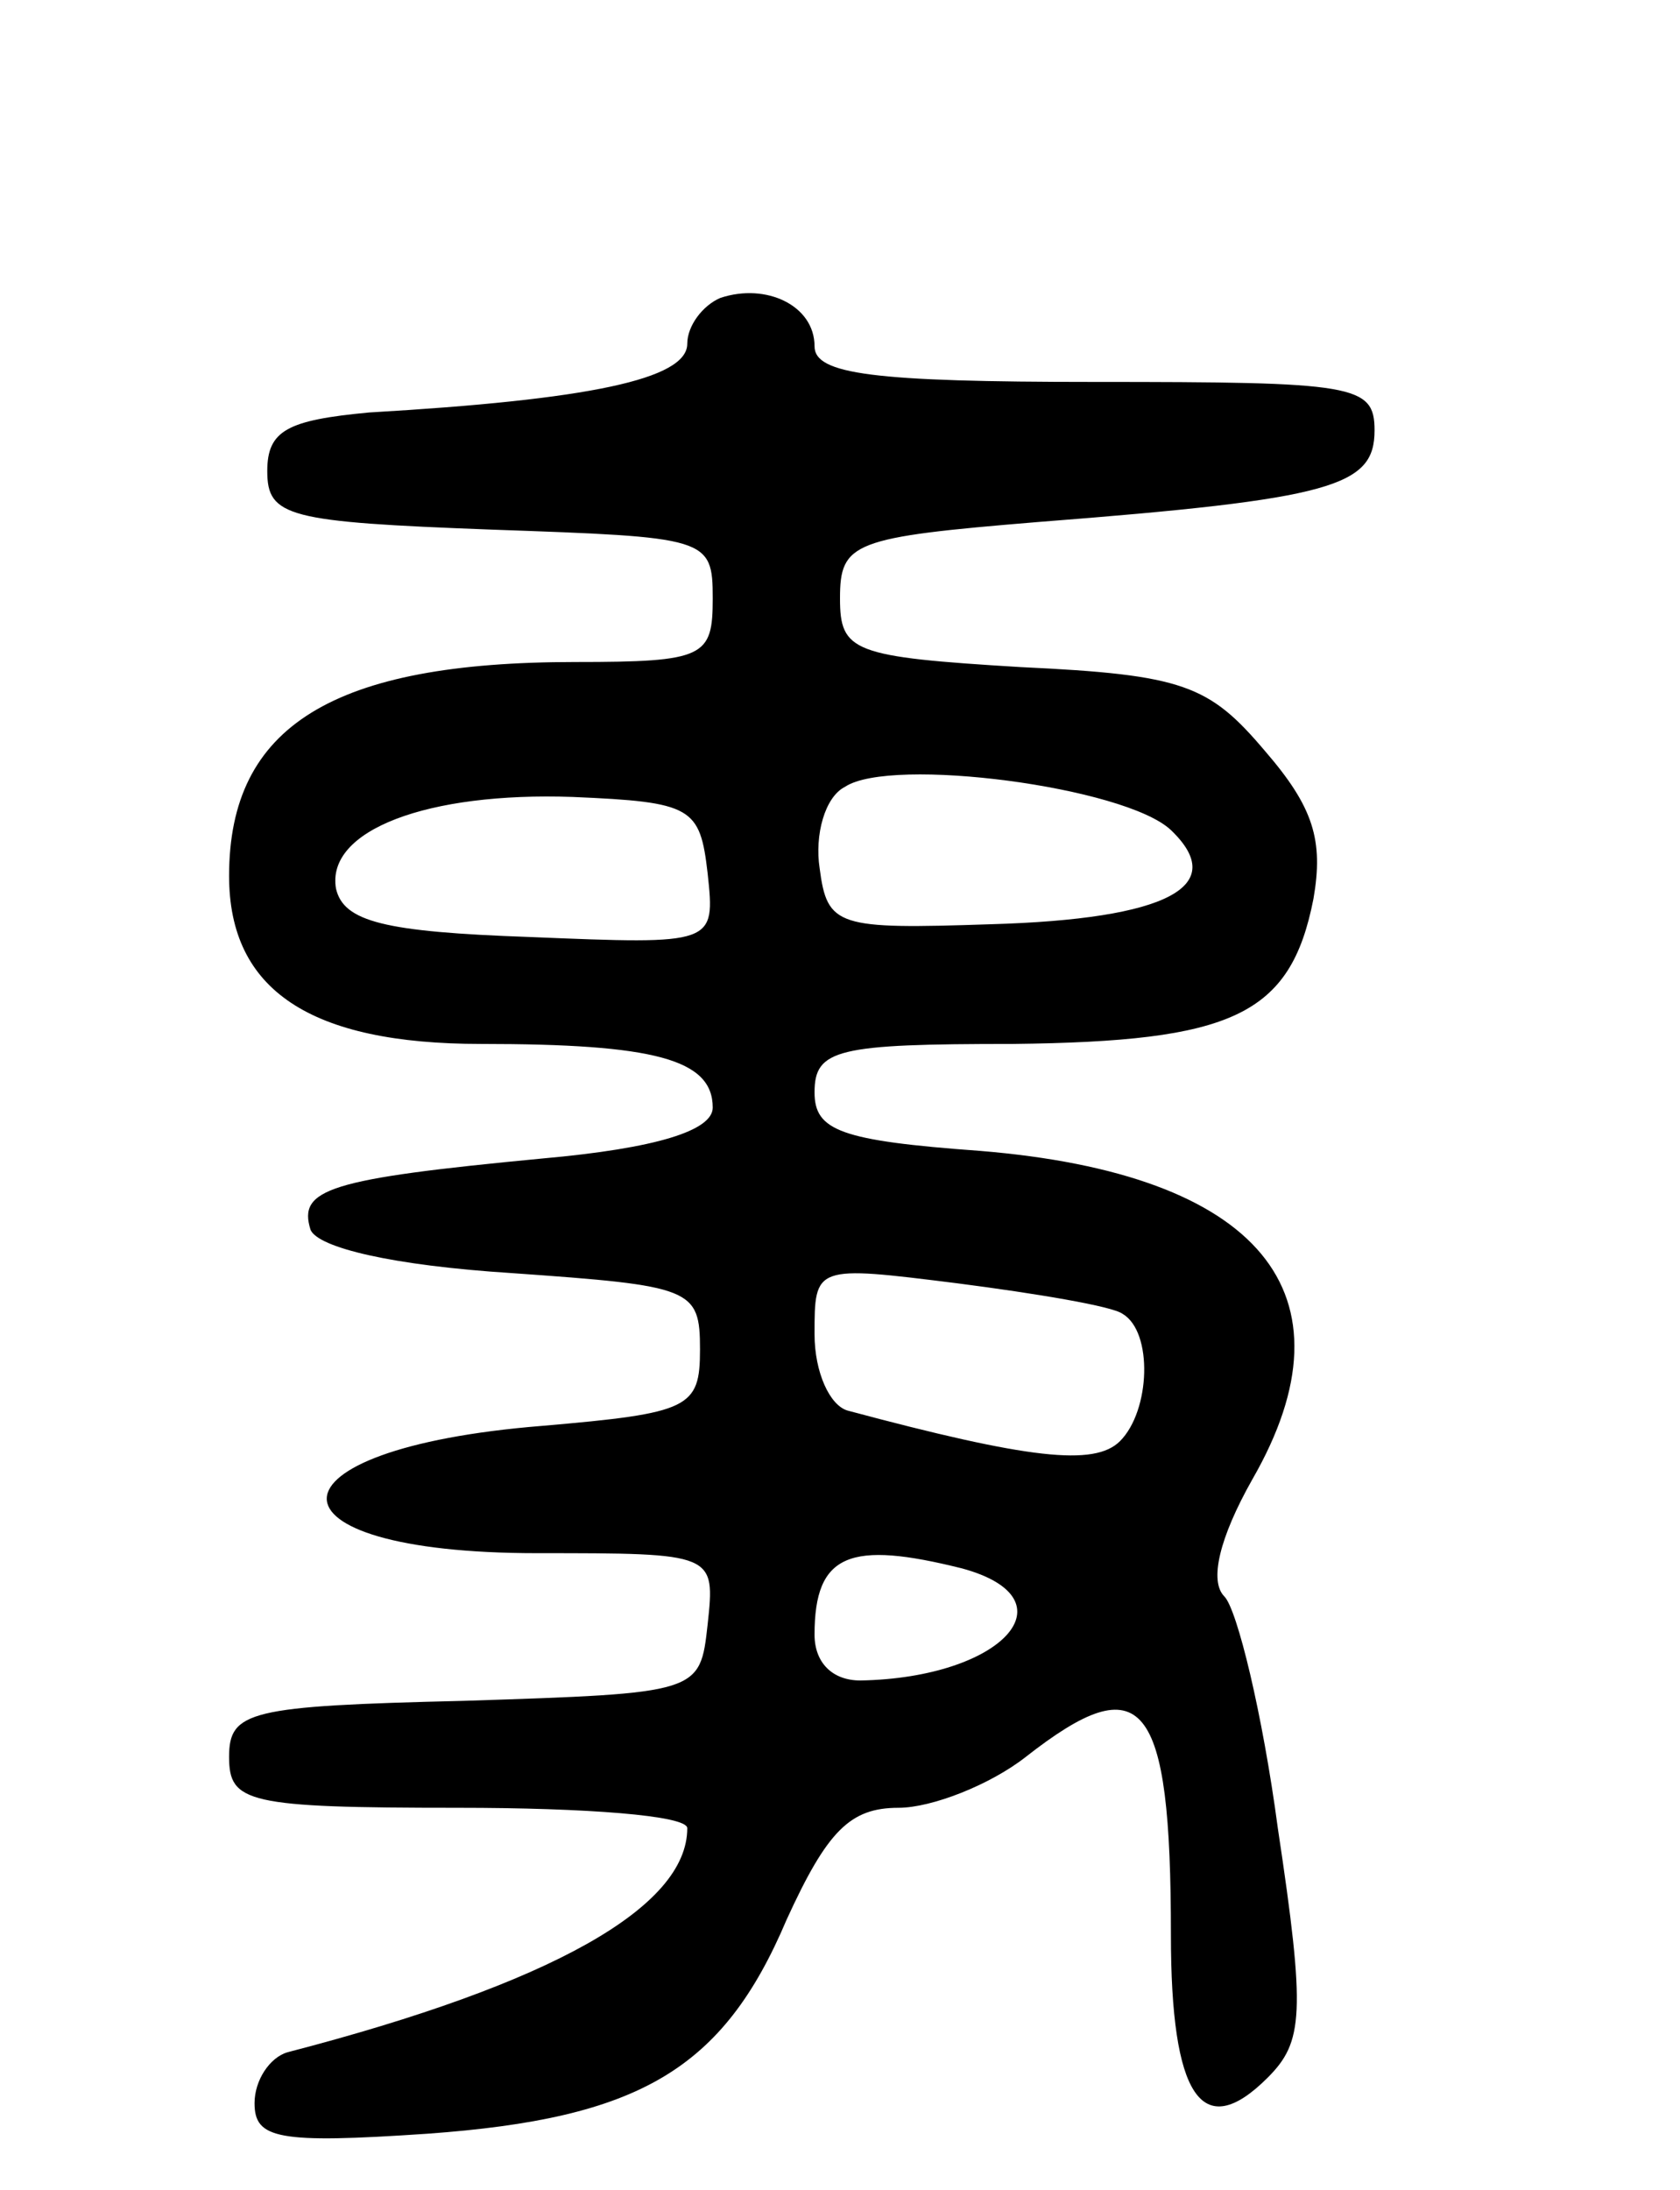 <svg version="1.0" xmlns="http://www.w3.org/2000/svg"
 width="66pt" height="86pt" viewBox="0 0 66 86"
 preserveAspectRatio="xMidYMid meet">
<g transform="translate(0,86) scale(0.1,-0.1)"
fill="#000000" stroke="none">
<path d="M283 743 c-7 -3 -13 -11 -13 -18 0 -14 -39 -22 -125 -27 -32 -3 -40
-7 -40 -23 0 -18 8 -20 88 -23 85 -3 87 -3 87 -27 0 -23 -3 -25 -54 -25 -95 0
-136 -25 -136 -84 0 -45 32 -66 99 -66 68 0 91 -6 91 -25 0 -9 -22 -16 -67
-20 -84 -8 -96 -12 -91 -28 3 -7 32 -14 79 -17 71 -5 74 -6 74 -30 0 -23 -4
-25 -62 -30 -112 -9 -113 -50 -2 -50 70 0 70 0 67 -28 -3 -27 -3 -27 -96 -30
-84 -2 -92 -4 -92 -22 0 -18 7 -20 90 -20 50 0 90 -3 90 -8 0 -31 -53 -61
-157 -88 -7 -2 -13 -11 -13 -20 0 -14 9 -16 68 -12 83 6 116 25 141 84 16 35
25 44 44 44 13 0 36 9 50 20 46 36 57 23 57 -70 0 -63 12 -82 38 -56 14 14 15
25 4 98 -6 45 -16 86 -21 91 -6 6 -2 23 11 46 42 73 3 120 -107 129 -55 4 -65
8 -65 23 0 17 9 19 78 19 86 1 109 11 118 57 4 23 0 36 -19 58 -22 26 -32 30
-96 33 -66 4 -71 6 -71 27 0 22 5 24 78 30 116 9 132 14 132 36 0 18 -8 19
-110 19 -87 0 -110 3 -110 14 0 16 -19 25 -37 19z m177 -209 c23 -22 -1 -35
-71 -37 -60 -2 -64 -1 -67 22 -2 13 2 28 10 32 18 12 110 0 128 -17z m-182
-17 c3 -28 3 -28 -70 -25 -57 2 -73 6 -76 19 -4 23 36 38 93 36 47 -2 50 -4
53 -30z m163 -173 c12 -7 11 -38 -1 -50 -10 -10 -36 -7 -107 12 -7 2 -13 15
-13 30 0 27 0 27 56 20 31 -4 61 -9 65 -12z m-63 -100 c44 -12 16 -43 -40 -44
-11 0 -18 7 -18 18 0 32 14 37 58 26z"/>
</g>
</svg>
